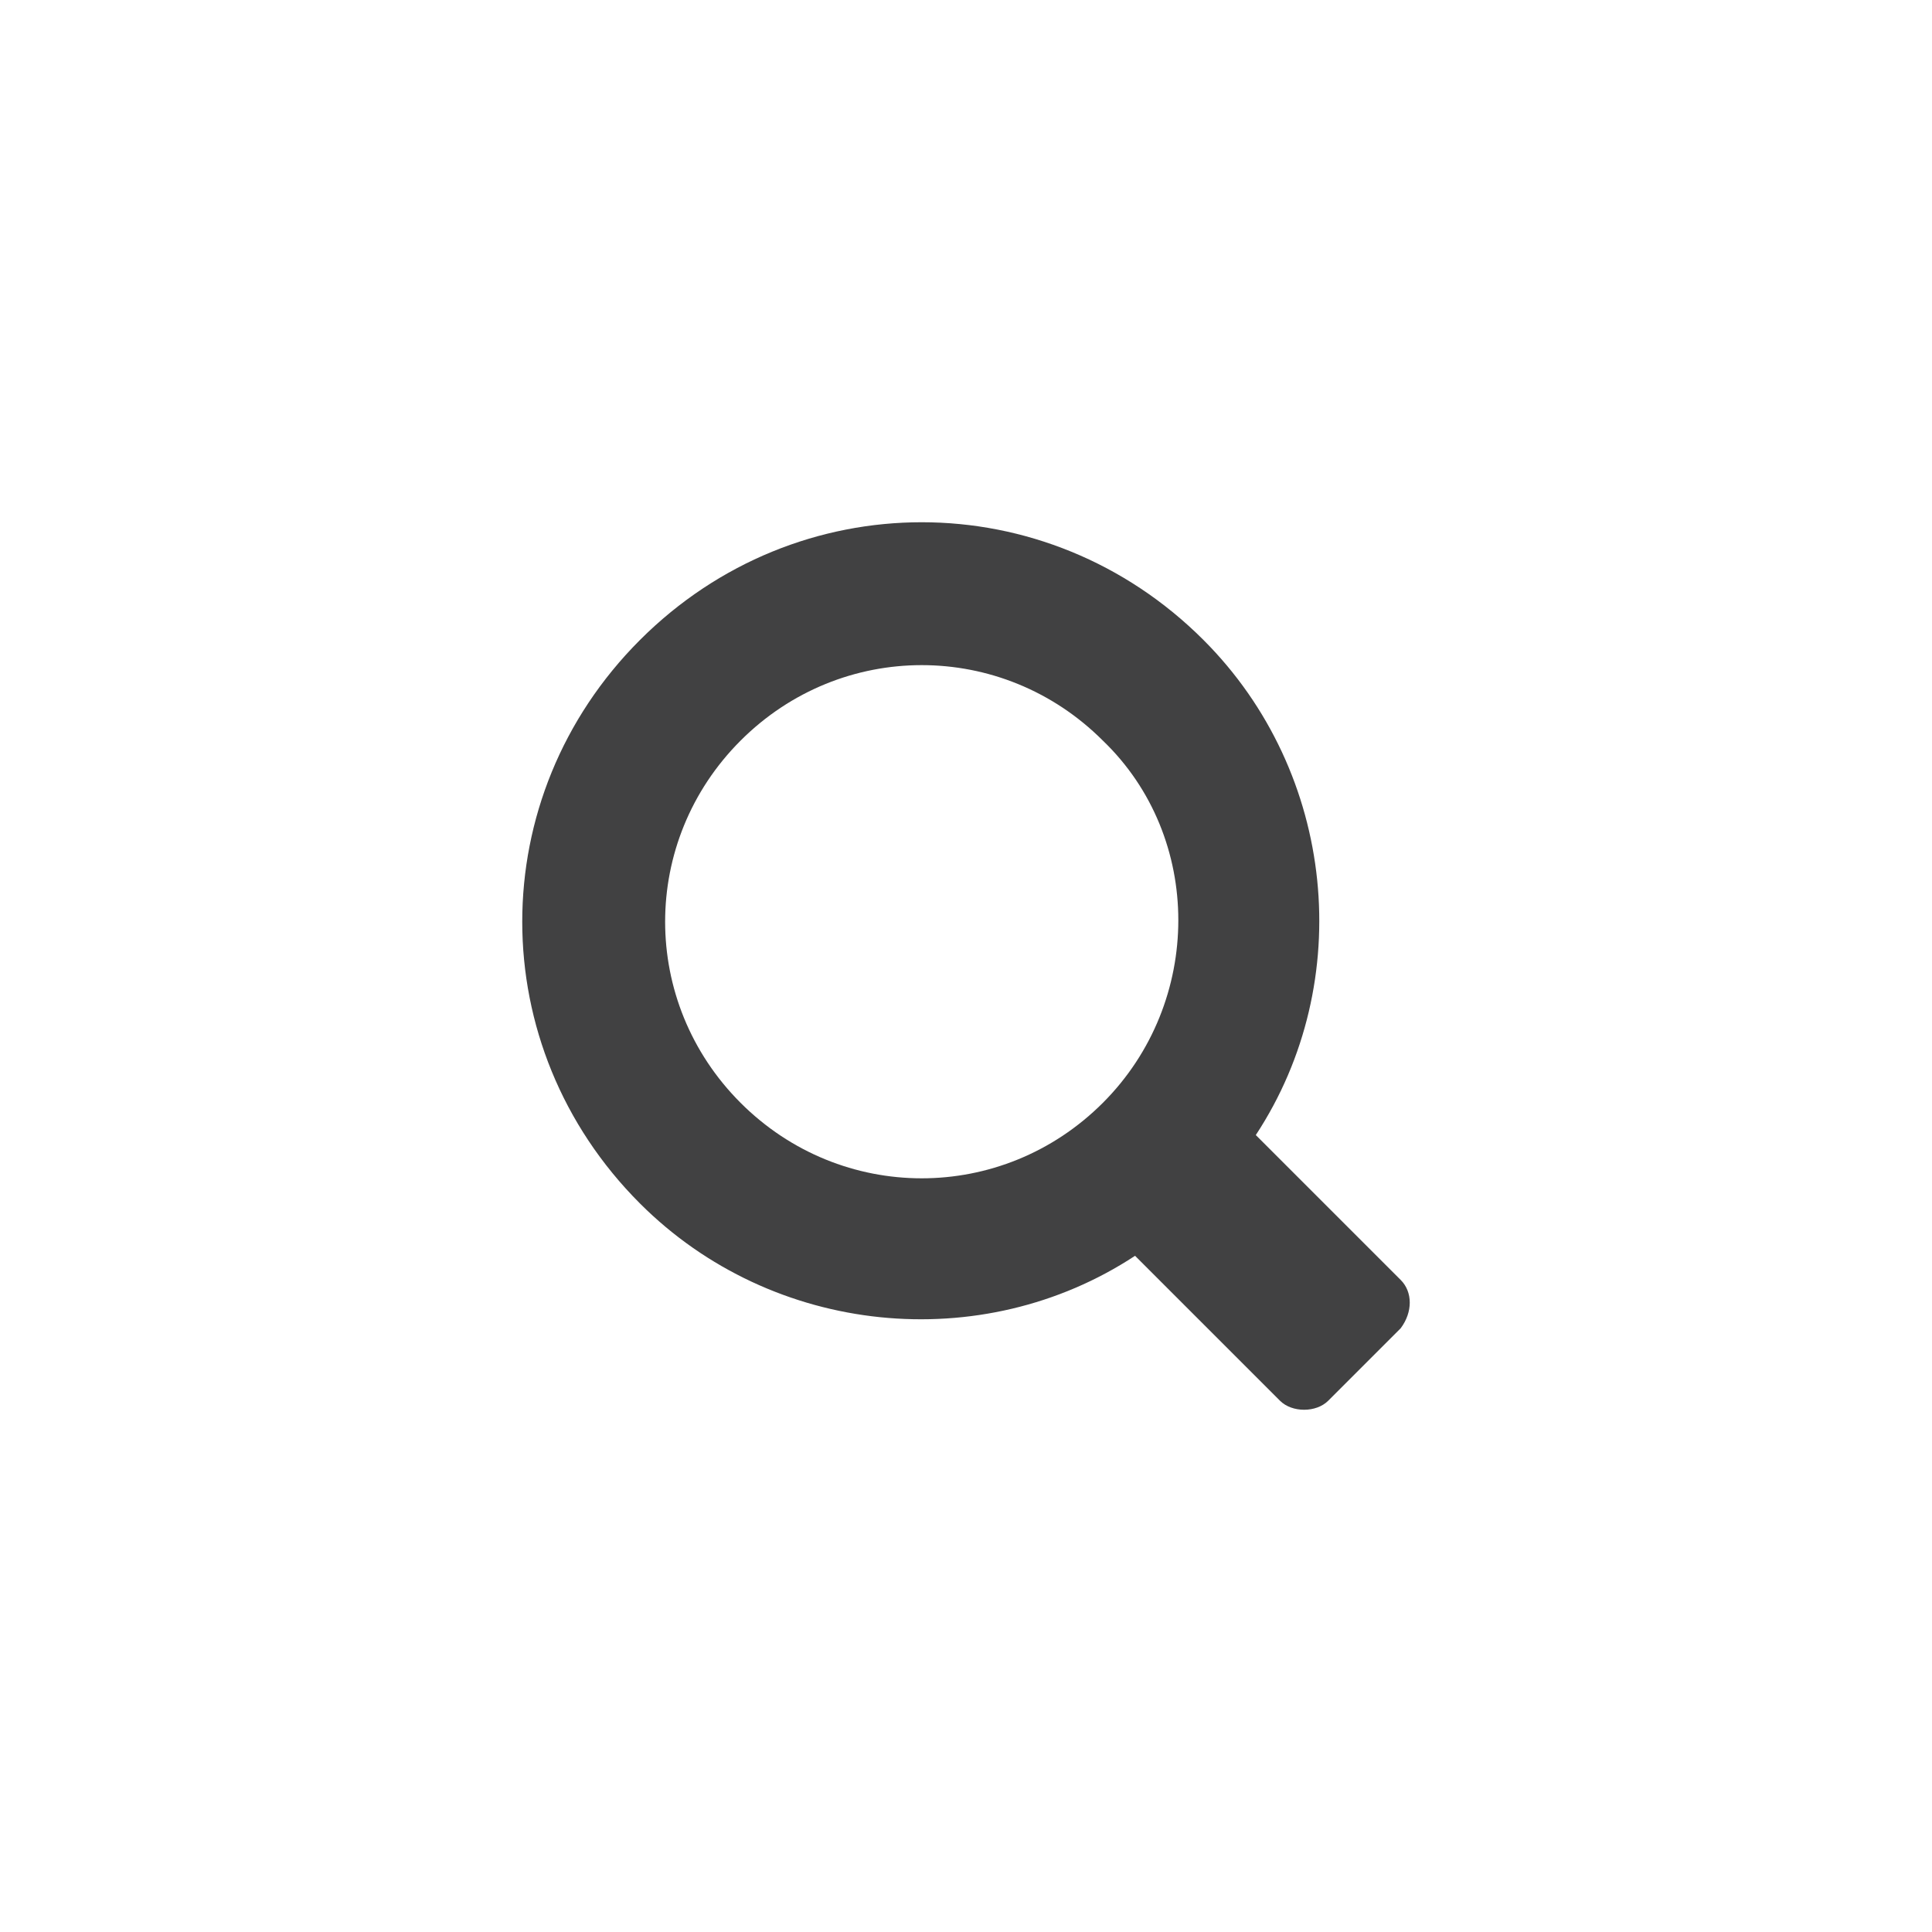<?xml version="1.0" encoding="utf-8"?>
<!-- Generator: Adobe Illustrator 17.1.0, SVG Export Plug-In . SVG Version: 6.00 Build 0)  -->
<!DOCTYPE svg PUBLIC "-//W3C//DTD SVG 1.1//EN" "http://www.w3.org/Graphics/SVG/1.1/DTD/svg11.dtd">
<svg version="1.1" id="Layer_1" xmlns="http://www.w3.org/2000/svg" xmlns:xlink="http://www.w3.org/1999/xlink" x="0px" y="0px"
	 viewBox="0 0 48 48" enable-background="new 0 0 48 48" xml:space="preserve">
<path fill-rule="evenodd" clip-rule="evenodd" fill="#414142" d="M34.8,31.8l-3.6-3.6c2.5-3.8,2-9-1.3-12.3c-3.9-3.9-10.1-3.9-14,0
	c-3.9,3.9-3.9,10.1,0,14c3.3,3.3,8.5,3.8,12.3,1.3l3.6,3.6c0.3,0.3,0.9,0.3,1.2,0l1.8-1.8C35.1,32.6,35.1,32.1,34.8,31.8z
	 M27.4,27.4c-2.5,2.5-6.5,2.5-9,0c-2.5-2.5-2.5-6.5,0-9c2.5-2.5,6.5-2.5,9,0C29.9,20.8,29.9,24.9,27.4,27.4z"/>
</svg>
